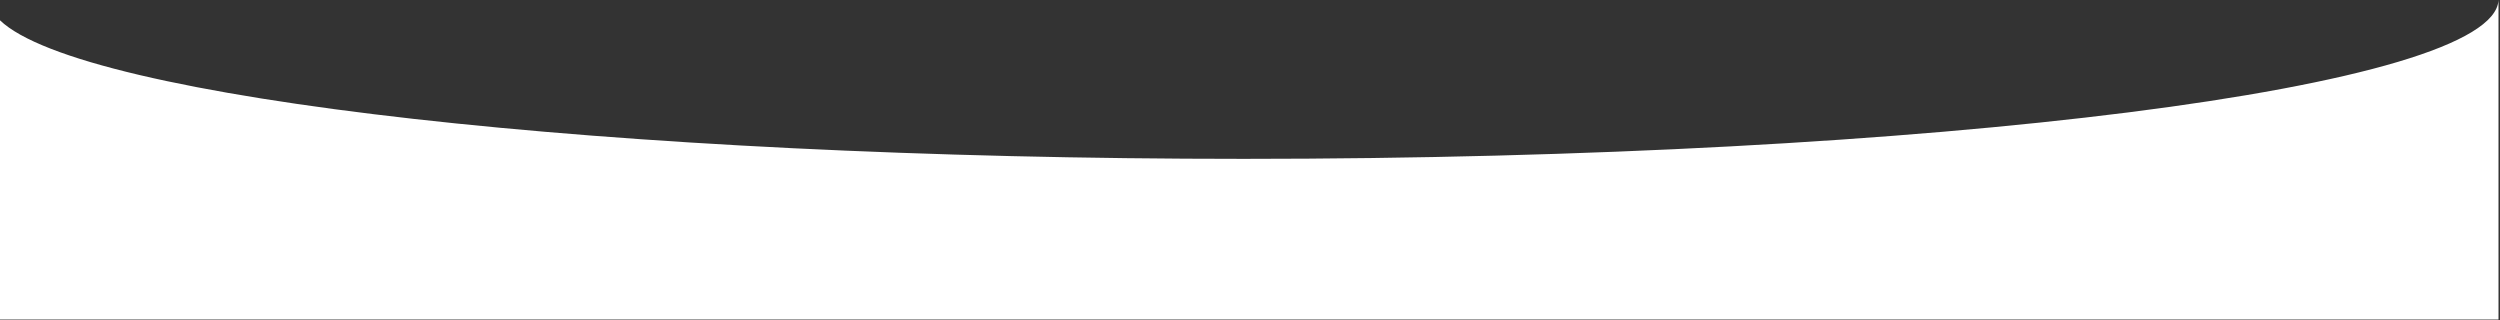 <?xml version="1.0" encoding="UTF-8" standalone="no"?>
<svg width="1366px" height="175px" viewBox="0 0 1366 175" version="1.1" xmlns="http://www.w3.org/2000/svg" xmlns:xlink="http://www.w3.org/1999/xlink">
    <rect x="0" y="0" width="1366" height="175" fill="#333333" stroke="none"/>
    <!-- Generator: Sketch 45.1 (43504) - http://www.bohemiancoding.com/sketch -->
    <title>Combined Shape Copy</title>
    <desc>Created with Sketch.</desc>
    <defs></defs>
    <g id="Page-1" stroke="none" stroke-width="1" fill="none" fill-rule="evenodd">
        <path d="M1365.187,174.598 L0,174.598 L0,11.101 C44.556,53.831 331.838,86.799 679.593,86.799 C1056.926,86.799 1363.062,47.984 1365.176,4.54747351e-13 L1365.187,174.598 Z" id="Combined-Shape-Copy" fill="#FFFFFF"></path>
    </g>
</svg>